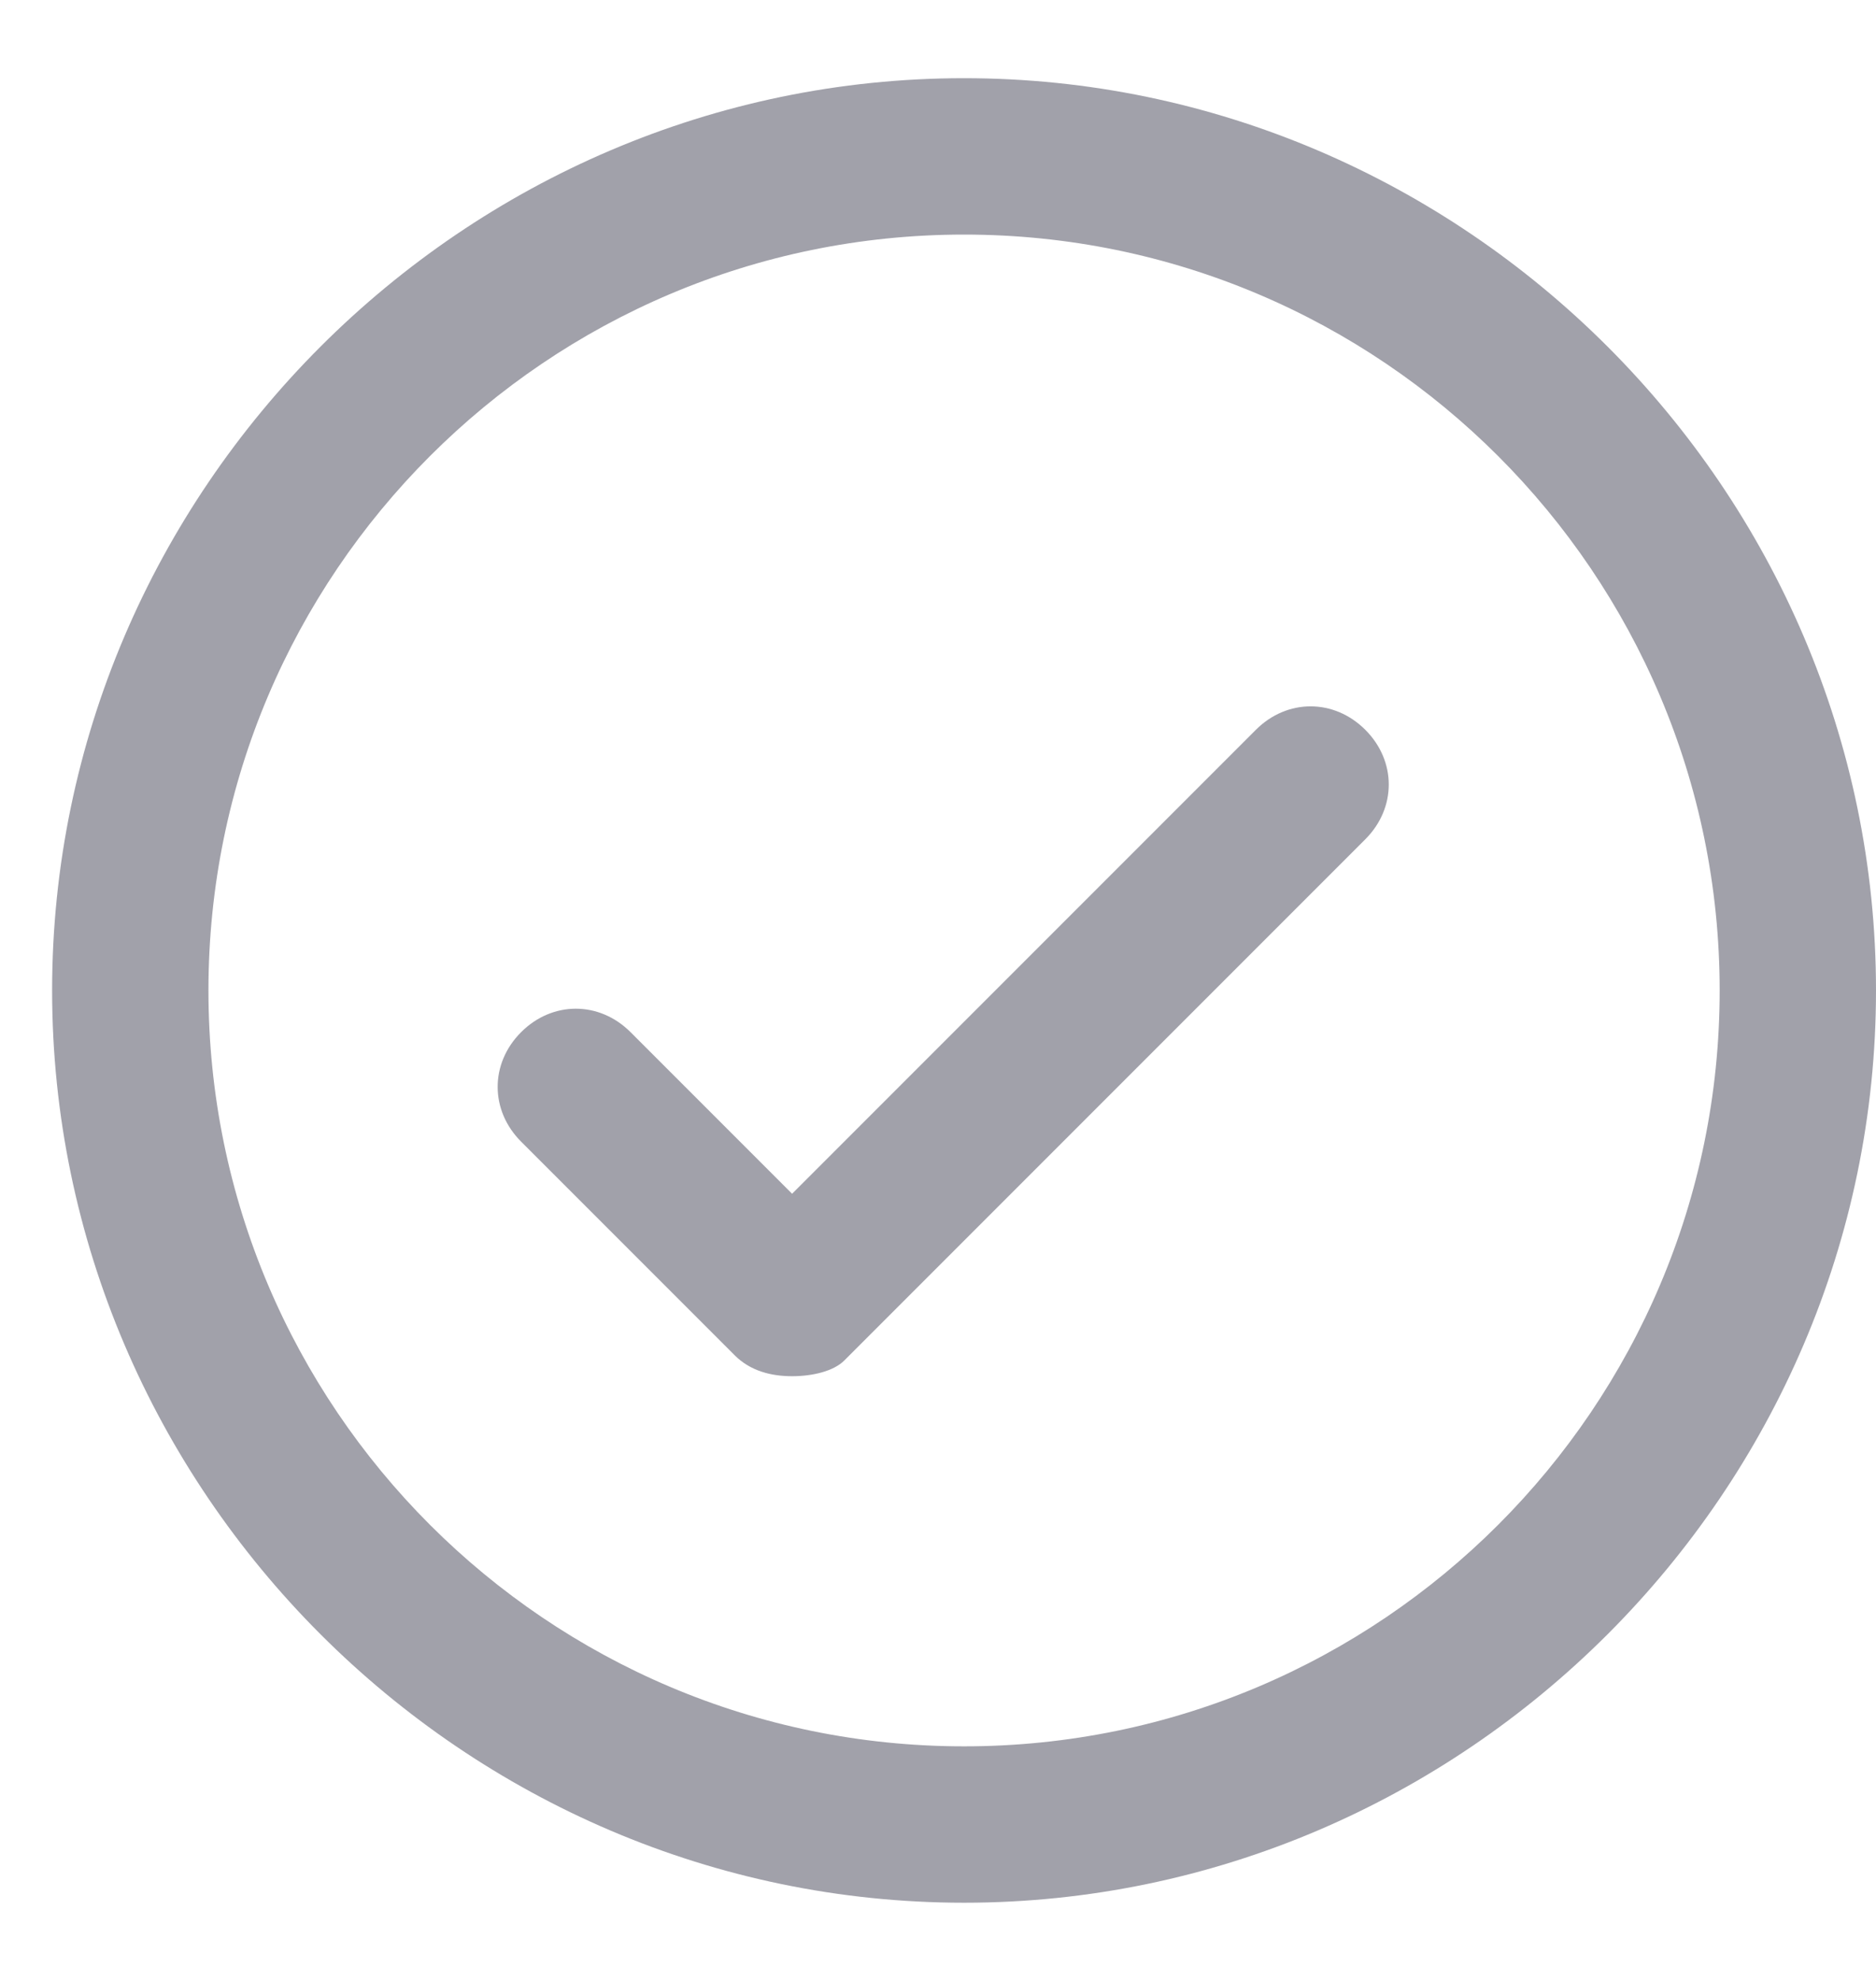 <svg width="18" height="19" viewBox="0 0 18 19" fill="none" xmlns="http://www.w3.org/2000/svg">
<path d="M9.25 0.75C4.45 0.75 0.5 4.7 0.5 9.5C0.5 14.3 4.45 18.25 9.25 18.25C14.05 18.25 18 14.3 18 9.5C18 4.7 14.05 0.75 9.25 0.75ZM9.25 16.75C5.25 16.75 2 13.5 2 9.5C2 5.5 5.25 2.25 9.25 2.25C13.25 2.25 16.5 5.5 16.5 9.5C16.5 13.5 13.25 16.75 9.25 16.75ZM13.1 7C13.4 7.3 13.4 7.75 13.1 8.05L8.1 13.05C8 13.15 7.8 13.2 7.6 13.2C7.4 13.2 7.2 13.15 7.05 13L5 10.95C4.7 10.65 4.7 10.2 5 9.9C5.3 9.6 5.75 9.6 6.05 9.9L7.6 11.45L12.05 7C12.35 6.7 12.8 6.7 13.1 7Z" fill="#A1A1AA"/>
</svg>
